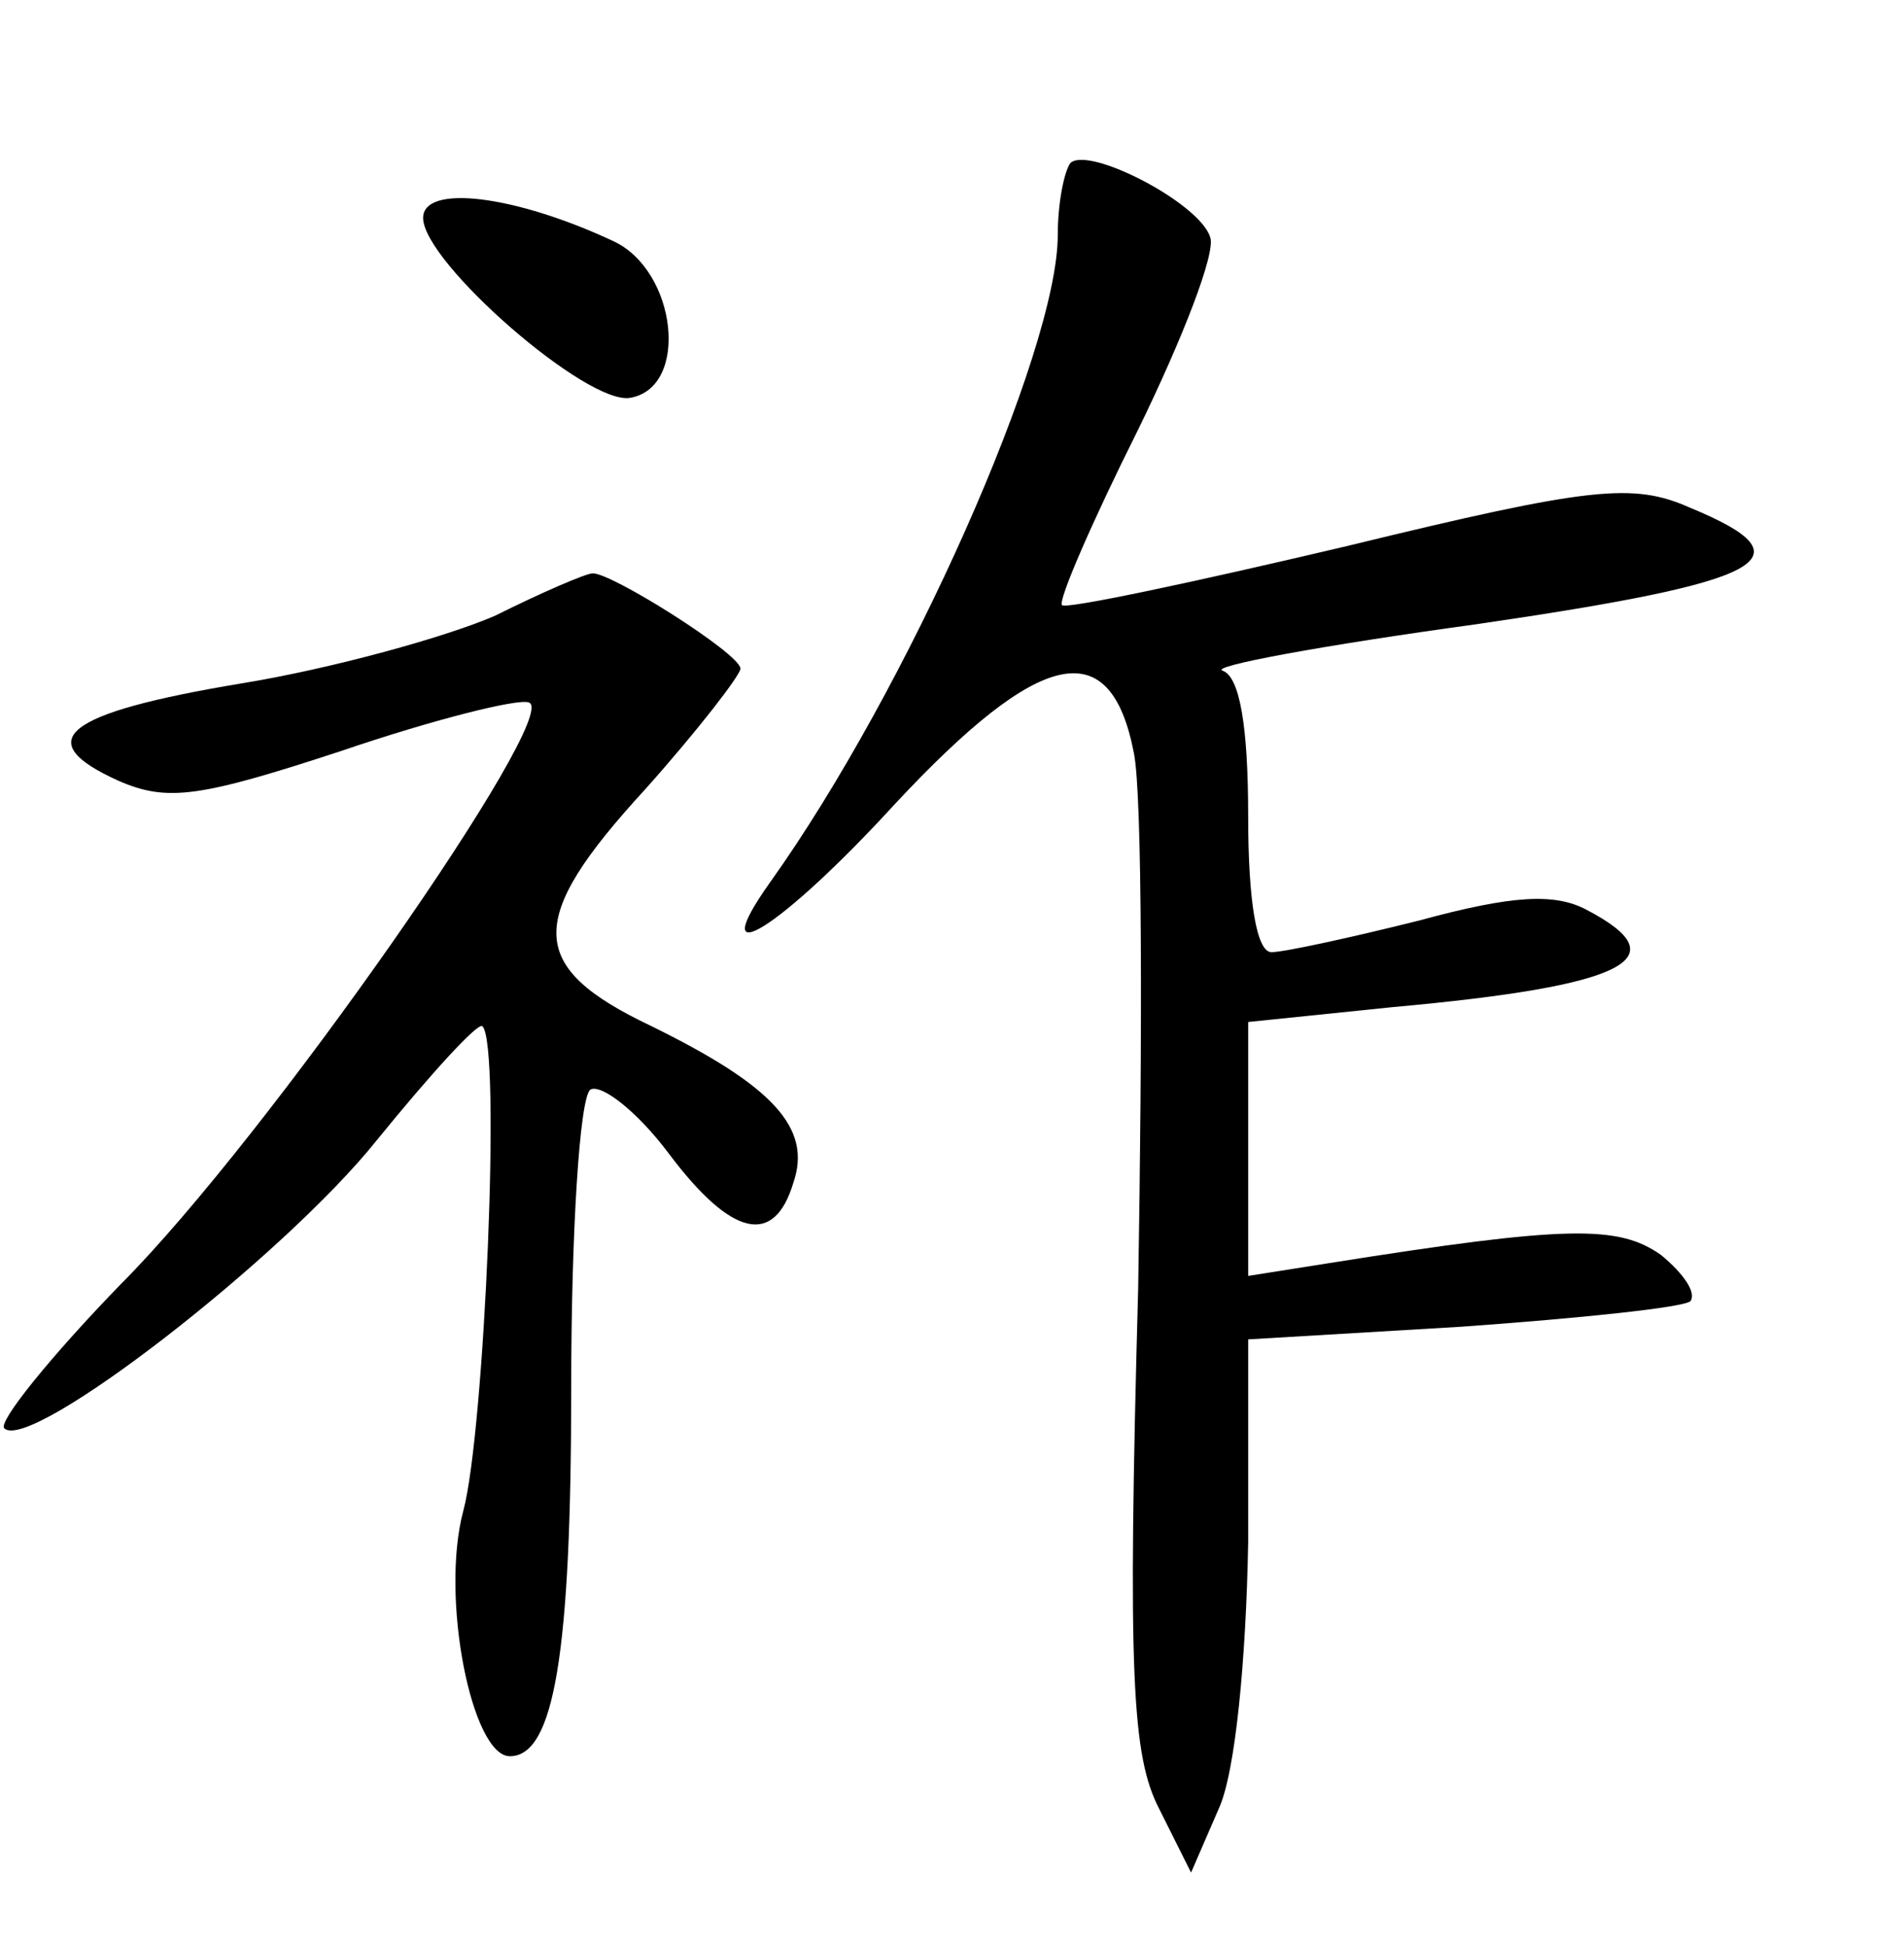 <?xml version="1.0" standalone="no"?>
<!DOCTYPE svg PUBLIC "-//W3C//DTD SVG 20010904//EN"
 "http://www.w3.org/TR/2001/REC-SVG-20010904/DTD/svg10.dtd">
<svg version="1.0" xmlns="http://www.w3.org/2000/svg"
 width="90pt" height="92pt" viewBox="0 0 90 92"
 preserveAspectRatio="xMidYMid meet">
<g transform="translate(0,92) scale(0.1,-0.1)"
fill="#000000" stroke="none">
<path d="M506 843 c-3 -4 -6 -19 -6 -34 0 -55 -71 -215 -136 -306 -32 -45 5
-22 59 37 69 74 102 81 113 24 4 -20 4 -134 2 -253 -5 -182 -3 -221 10 -246
l15 -30 13 30 c8 17 13 71 14 126 l0 96 101 6 c56 4 104 9 108 12 3 4 -3 13
-14 22 -20 14 -44 14 -157 -4 l-38 -6 0 60 0 60 68 7 c111 10 136 23 92 46
-15 8 -35 7 -79 -5 -32 -8 -64 -15 -70 -15 -7 0 -11 24 -11 64 0 43 -4 66 -12
69 -7 2 47 12 120 22 137 20 159 31 101 55 -27 12 -47 10 -162 -18 -72 -17
-133 -30 -135 -28 -2 2 14 39 36 83 21 43 37 84 34 91 -5 16 -57 43 -66 35z"/>
<path d="M200 817 c0 -21 78 -89 98 -85 28 5 22 60 -8 74 -47 22 -90 27 -90
11z"/>
<path d="M234 629 c-23 -10 -77 -25 -120 -32 -84 -14 -100 -27 -58 -46 23 -10
38 -8 105 14 44 15 84 25 89 23 16 -5 -124 -206 -193 -275 -33 -34 -58 -65
-55 -68 12 -12 132 81 176 136 26 32 48 56 50 54 9 -8 1 -192 -9 -229 -11 -41
4 -116 22 -116 21 0 29 49 29 174 0 74 4 137 9 141 5 3 22 -10 37 -30 30 -40
50 -44 59 -14 9 26 -10 46 -67 74 -59 28 -60 50 -3 112 25 28 45 54 45 57 0 7
-62 46 -70 45 -3 0 -24 -9 -46 -20z"/>
</g>
</svg>
